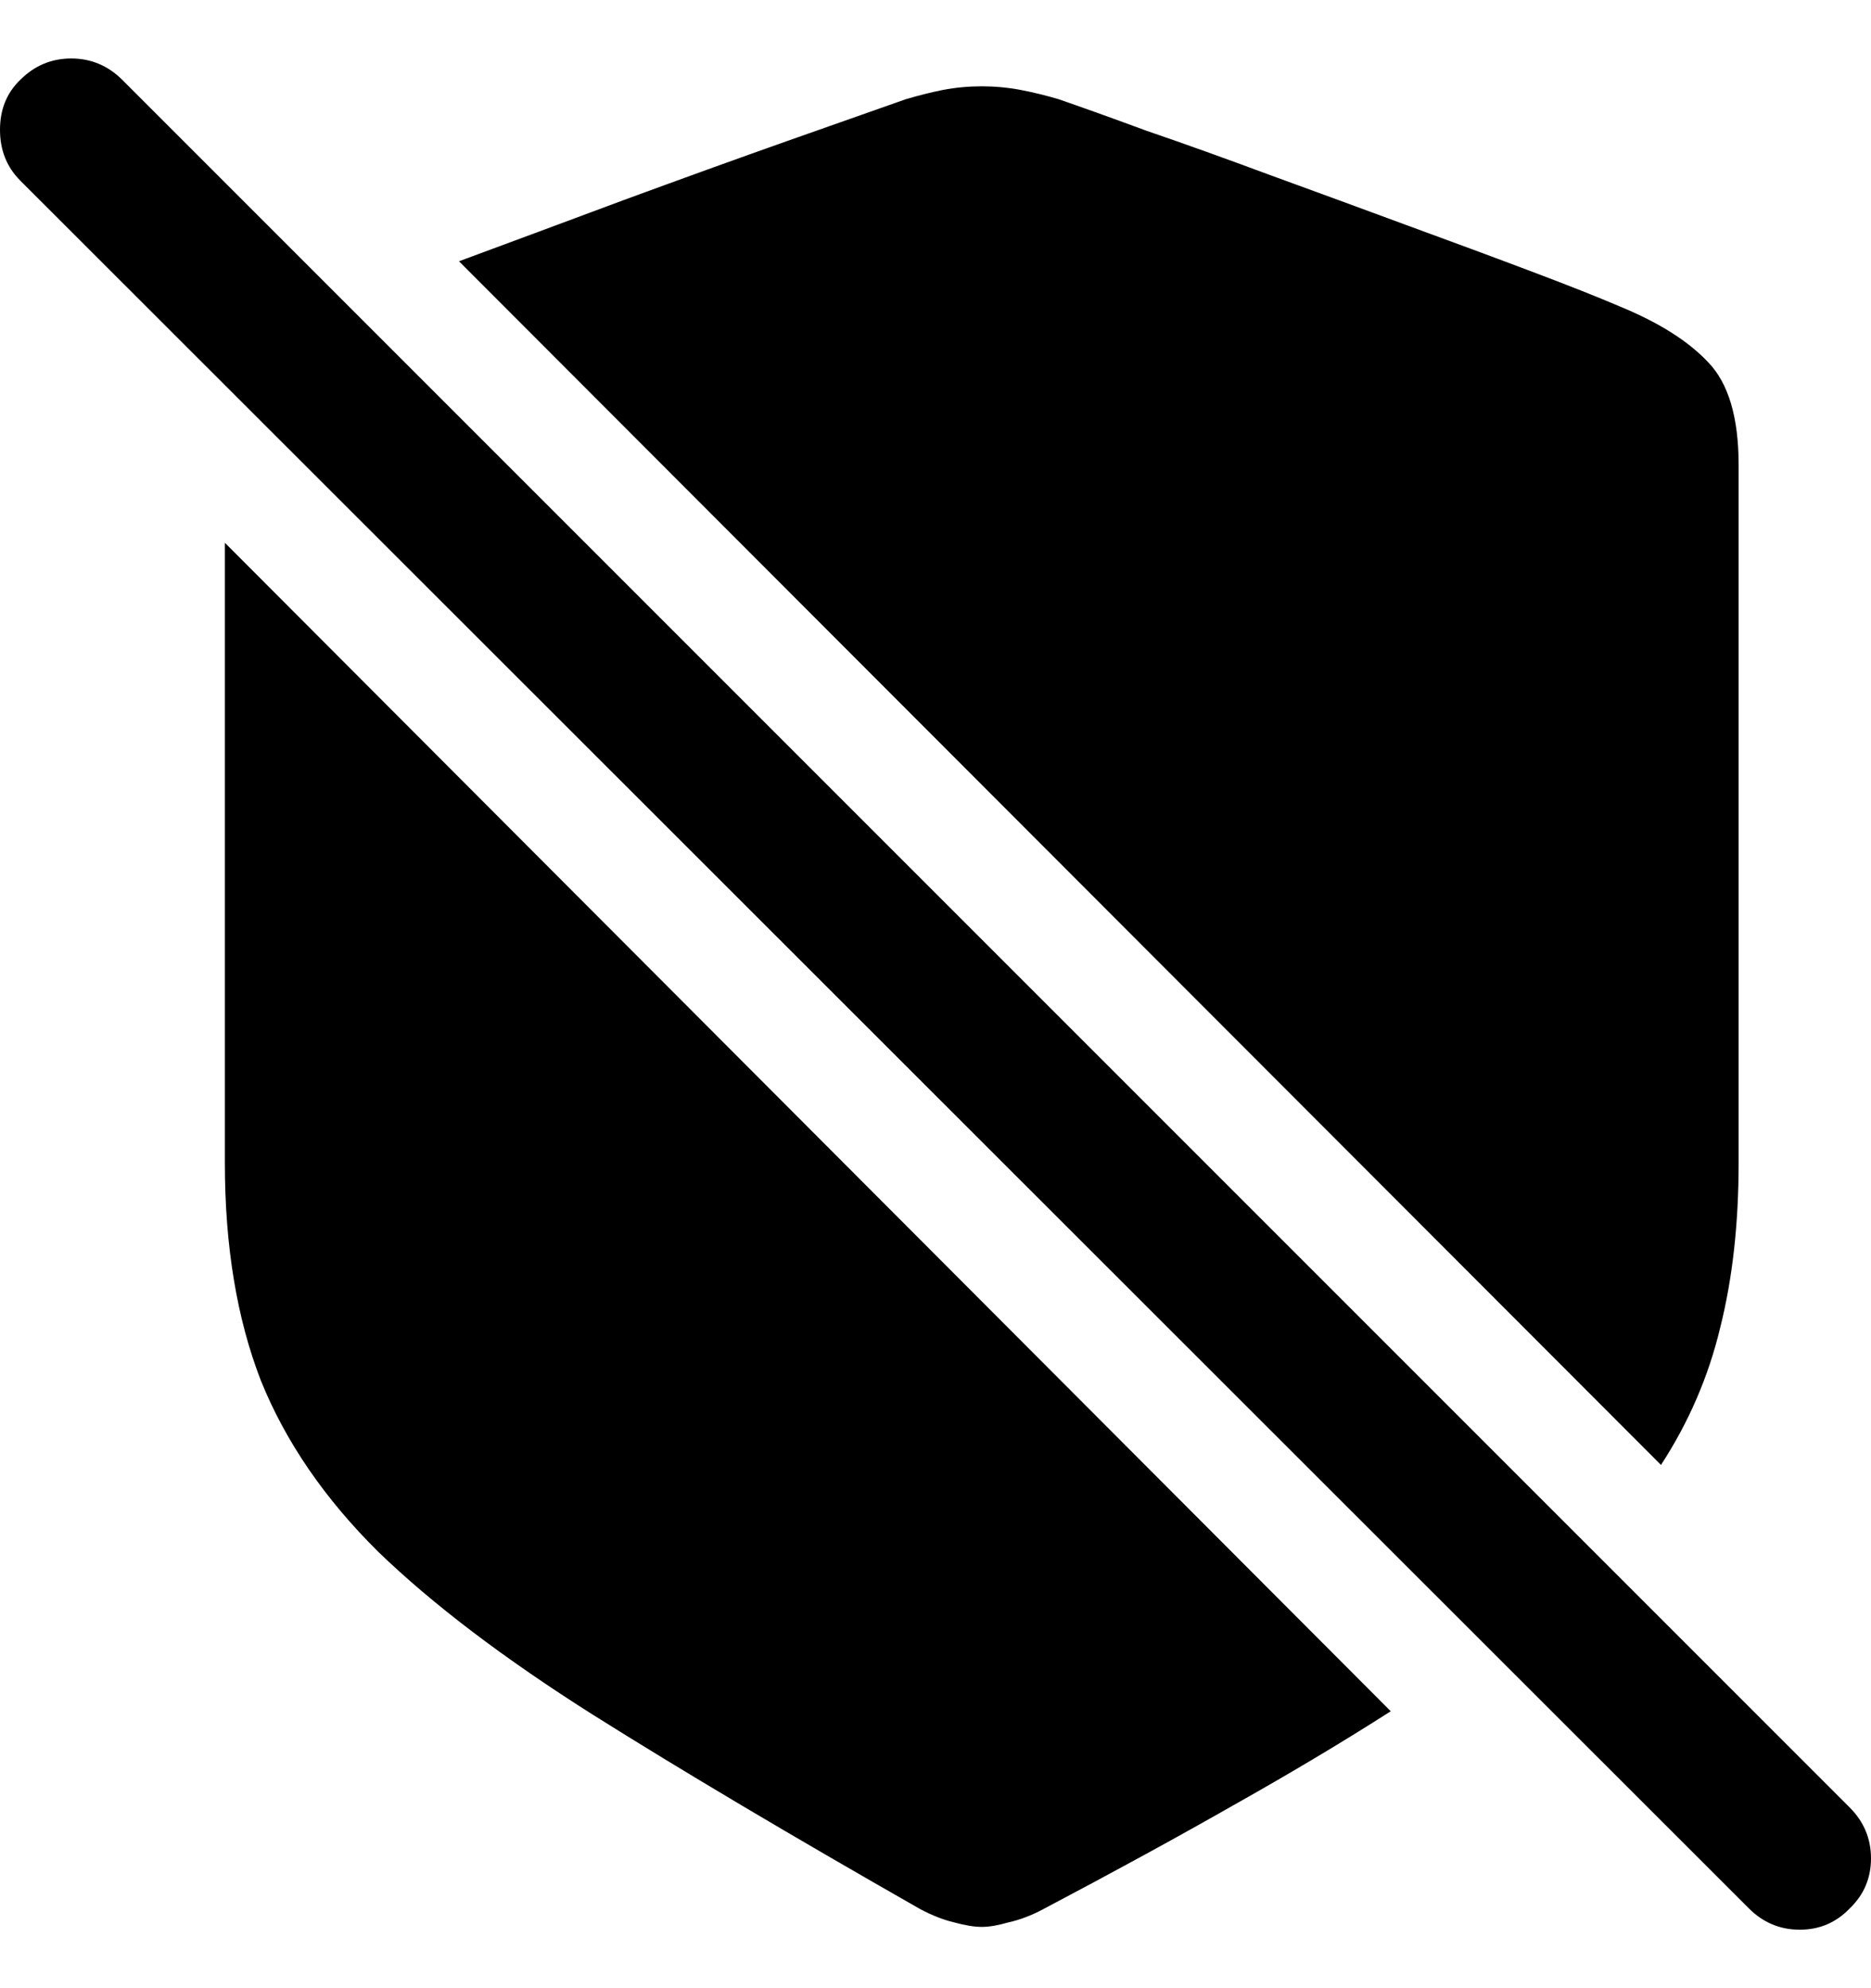 <svg
	color="rgb(0, 0, 0)"
	viewBox="0 0 16 17"
	fill="none"
	xmlns="http://www.w3.org/2000/svg"
>
	<path
		d="M1.923 4.641V9.945C1.923 10.657 2.026 11.277 2.231 11.805C2.442 12.328 2.777 12.816 3.236 13.27C3.701 13.719 4.313 14.183 5.072 14.663C5.837 15.144 6.771 15.698 7.873 16.326C7.974 16.379 8.069 16.416 8.158 16.437C8.253 16.463 8.332 16.476 8.396 16.476C8.459 16.476 8.535 16.463 8.625 16.437C8.72 16.416 8.818 16.379 8.918 16.326C9.519 16.009 10.065 15.711 10.556 15.431C11.052 15.152 11.498 14.885 11.893 14.632L1.923 4.641ZM14.204 12.526C14.441 12.162 14.61 11.771 14.71 11.354C14.816 10.932 14.868 10.462 14.868 9.945V3.976C14.868 3.569 14.781 3.276 14.607 3.097C14.438 2.917 14.188 2.759 13.856 2.622C13.671 2.543 13.418 2.442 13.096 2.321C12.774 2.199 12.418 2.068 12.028 1.925C11.643 1.783 11.255 1.64 10.864 1.498C10.479 1.355 10.126 1.228 9.804 1.118C9.488 1.001 9.237 0.912 9.052 0.848C8.947 0.817 8.839 0.79 8.728 0.769C8.617 0.748 8.506 0.738 8.396 0.738C8.285 0.738 8.174 0.748 8.063 0.769C7.958 0.79 7.852 0.817 7.747 0.848C7.504 0.933 7.167 1.052 6.734 1.205C6.301 1.358 5.834 1.527 5.333 1.711C4.837 1.896 4.368 2.07 3.925 2.234L14.204 12.526ZM14.956 16.318C15.077 16.439 15.222 16.5 15.391 16.5C15.559 16.5 15.702 16.439 15.818 16.318C15.939 16.202 16 16.059 16 15.89C16 15.722 15.939 15.576 15.818 15.455L1.045 0.682C0.923 0.561 0.778 0.5 0.609 0.5C0.44 0.5 0.295 0.561 0.174 0.682C0.058 0.793 0 0.935 0 1.11C0 1.284 0.058 1.429 0.174 1.545L14.956 16.318Z"
		fill="currentColor"
	/>
</svg>
